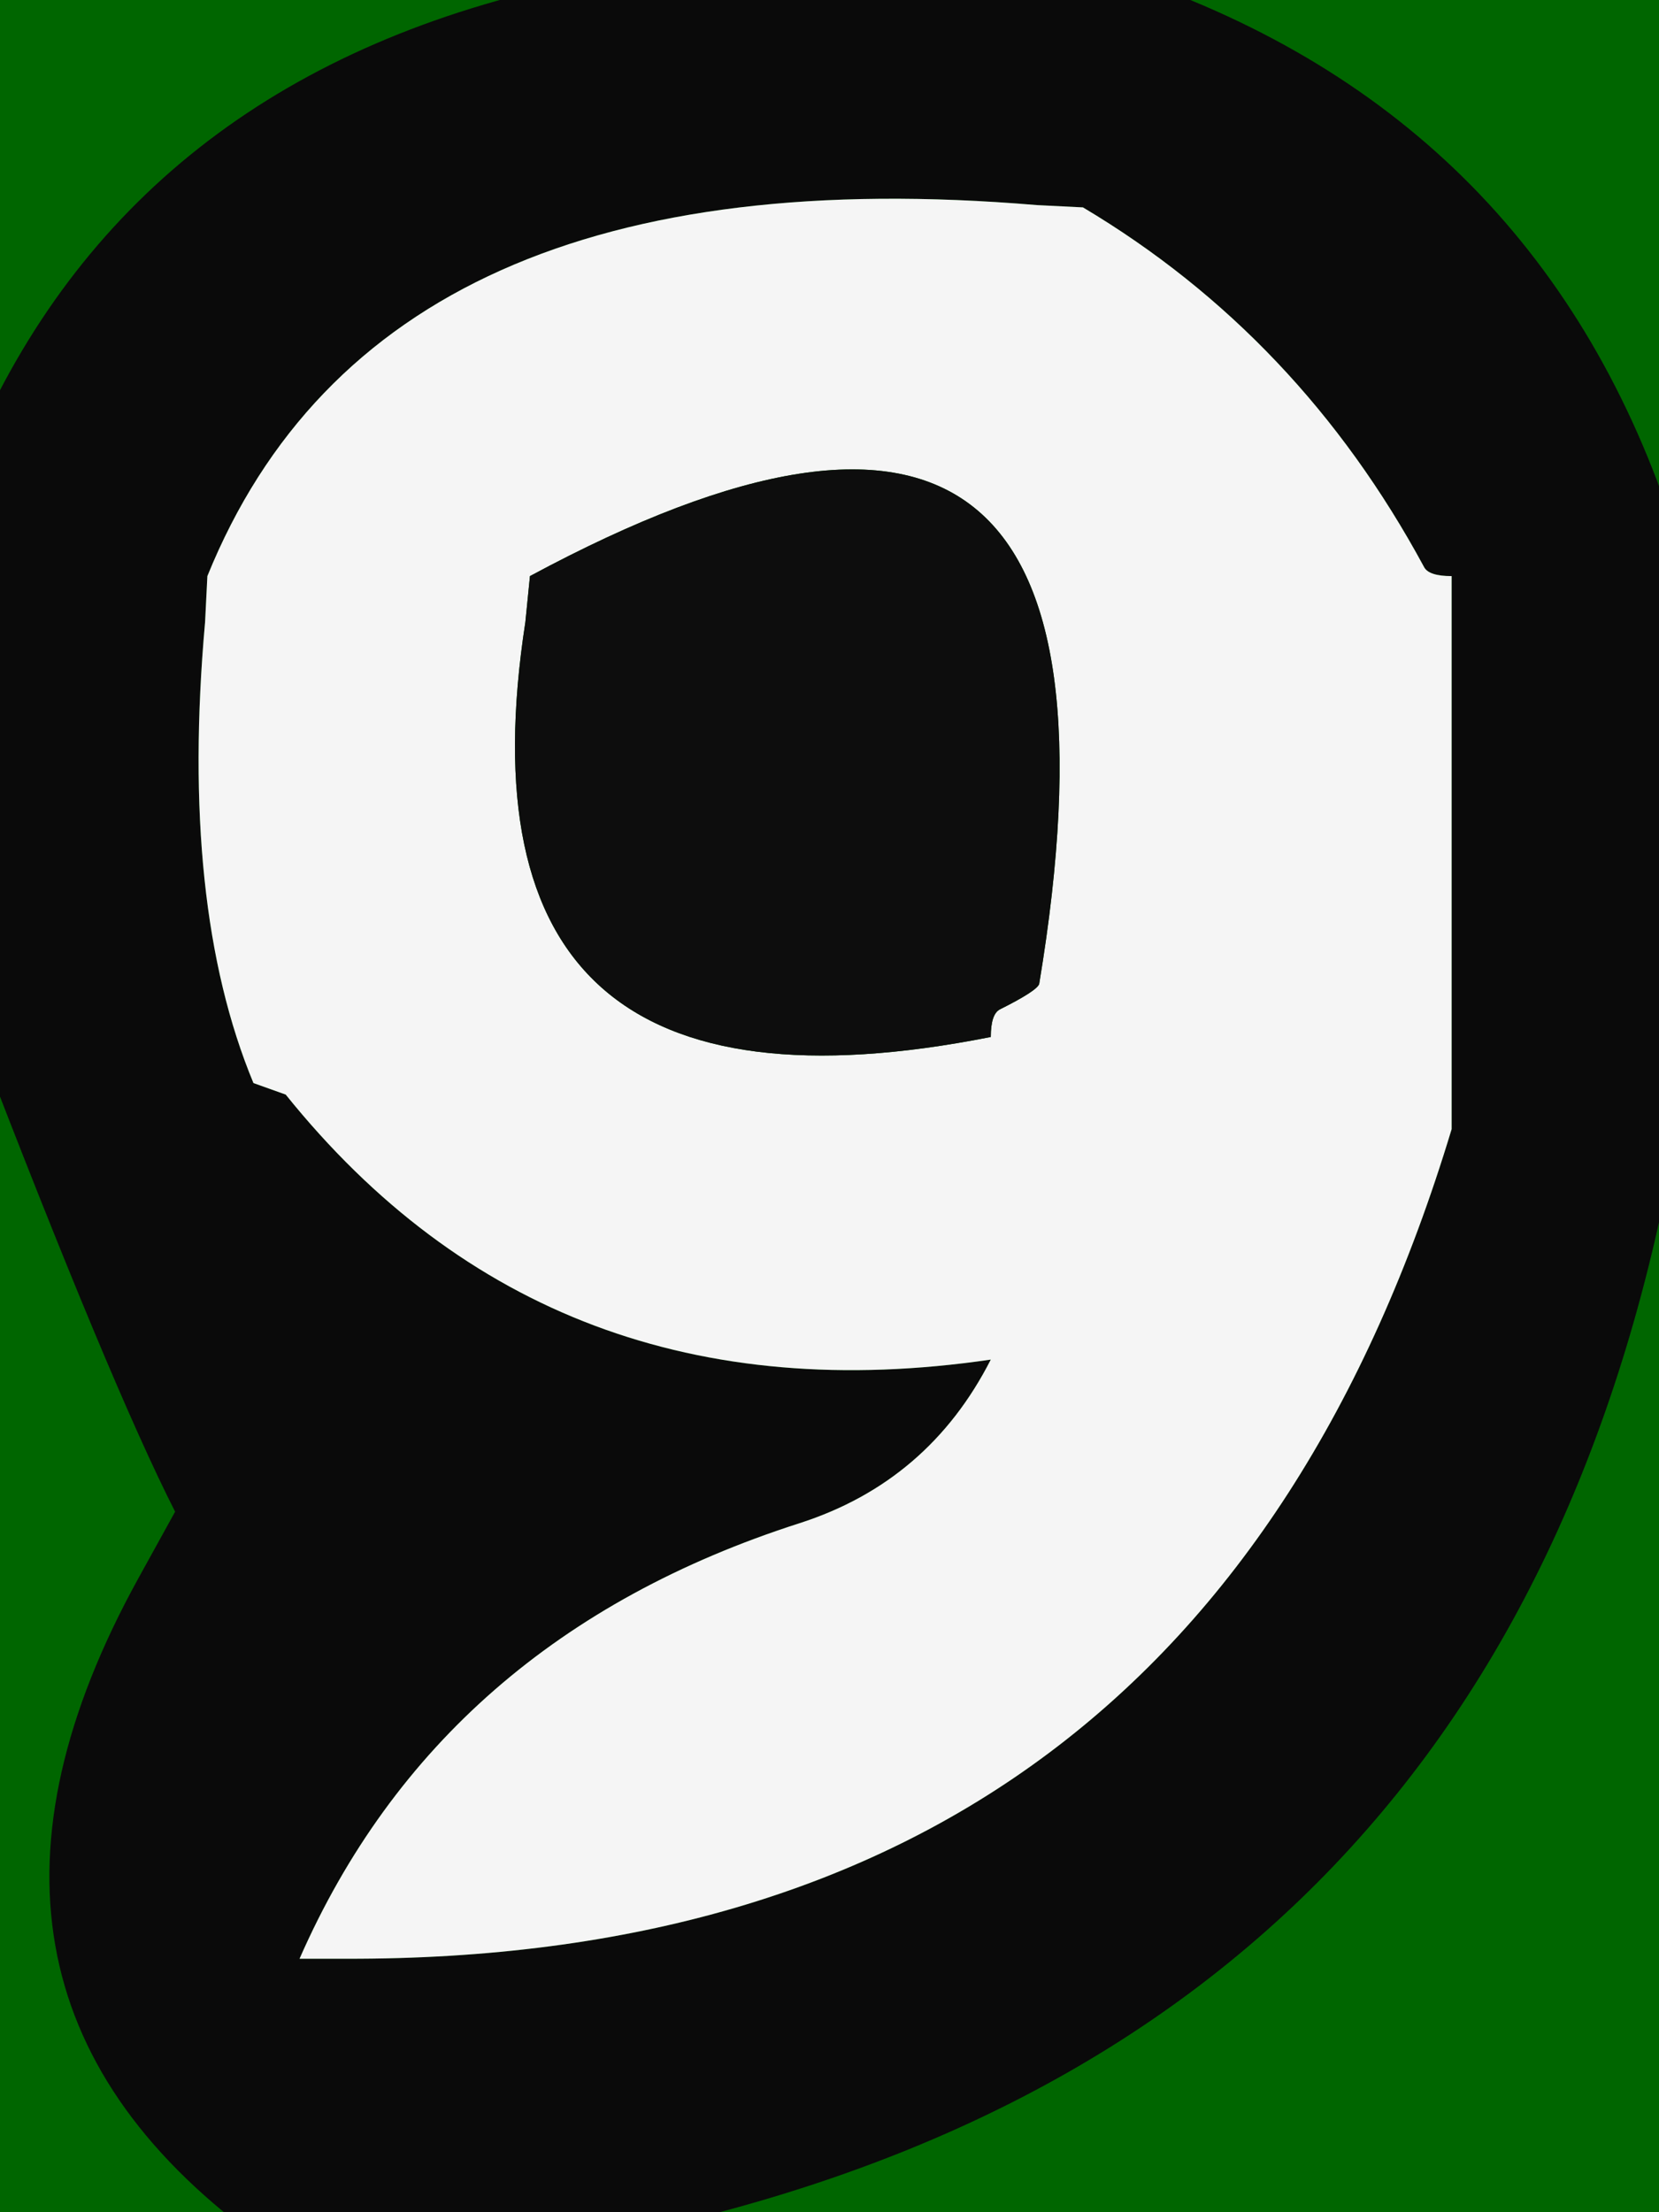 <svg width="36" height="48" viewBox="-18 -24 36 48"><g><defs></defs></g><rect x="-18" y="-24" width="36" height="48" fill="#006600"></rect><g id="0"><defs></defs><g><g type="shape" id="0:1:384"><defs></defs><g transform="matrix(1,0,0,1,0,0)"><path d="M18.5,-0.5L18.4 0.5Q14.95 20.45 -4.5 24.5L-5.5 24.5L-12.5 24.5Q-19.85 19.05 -15 10.25L-14.2 8.8Q-15.6 6.05 -18.5 -1.5L-18.5 -2.5L-18.5 -11.5L-18.5 -12.5L-18.5 -14.5Q-14.95 -22.45 -5.5 -24.4L-4.5 -24.5L5.5 -24.5L6.5 -24.5Q15.45 -21.45 18.35 -12.45L18.5 -11.5L18.5 -1.5L18.5 -0.5M13.5,-11.5Q13 -11.5 12.9 -11.7Q10.2 -16.7 5.5 -19.5L4.5 -19.55Q-9.75 -20.75 -13.5 -11.5L-13.55 -10.5Q-14.1 -4.35 -12.5 -0.5L-11.8 -0.25Q-6.05 6.9 3.5 5.5Q2.15 8.15 -0.65 9.05Q-8.45 11.55 -11.5 18.5L-10.5 18.5Q8.05 18.55 13.5 0.5L13.5 -0.5L13.5 -11.5" fill="rgb(10,10,10)" fill-opacity="1"></path><path d="M13.5,-0.5L13.5 0.5Q8.05 18.55 -10.5 18.5L-11.5 18.5Q-8.45 11.55 -0.65 9.05Q2.15 8.15 3.5 5.5Q-6.05 6.9 -11.8 -0.25L-12.5 -0.5Q-14.1 -4.35 -13.55 -10.5L-13.5 -11.5Q-9.75 -20.75 4.5 -19.55L5.5 -19.5Q10.2 -16.7 12.9 -11.7Q13 -11.5 13.5 -11.5L13.5 -0.5M-6.6,-10.5Q-8.35 0.85 3.5 -1.5Q3.5 -2 3.7 -2.1Q4.5 -2.5 4.55 -2.65Q7.25 -18.9 -6.5 -11.5L-6.6 -10.5" fill="rgb(245,245,245)" fill-opacity="1"></path><path d="M-6.5,-11.5Q7.25 -18.9 4.55 -2.65Q4.5 -2.5 3.7 -2.1Q3.5 -2 3.5 -1.5Q-8.35 0.85 -6.6 -10.5L-6.5 -11.5" fill="rgb(13,13,13)" fill-opacity="1"></path></g></g></g></g></svg>